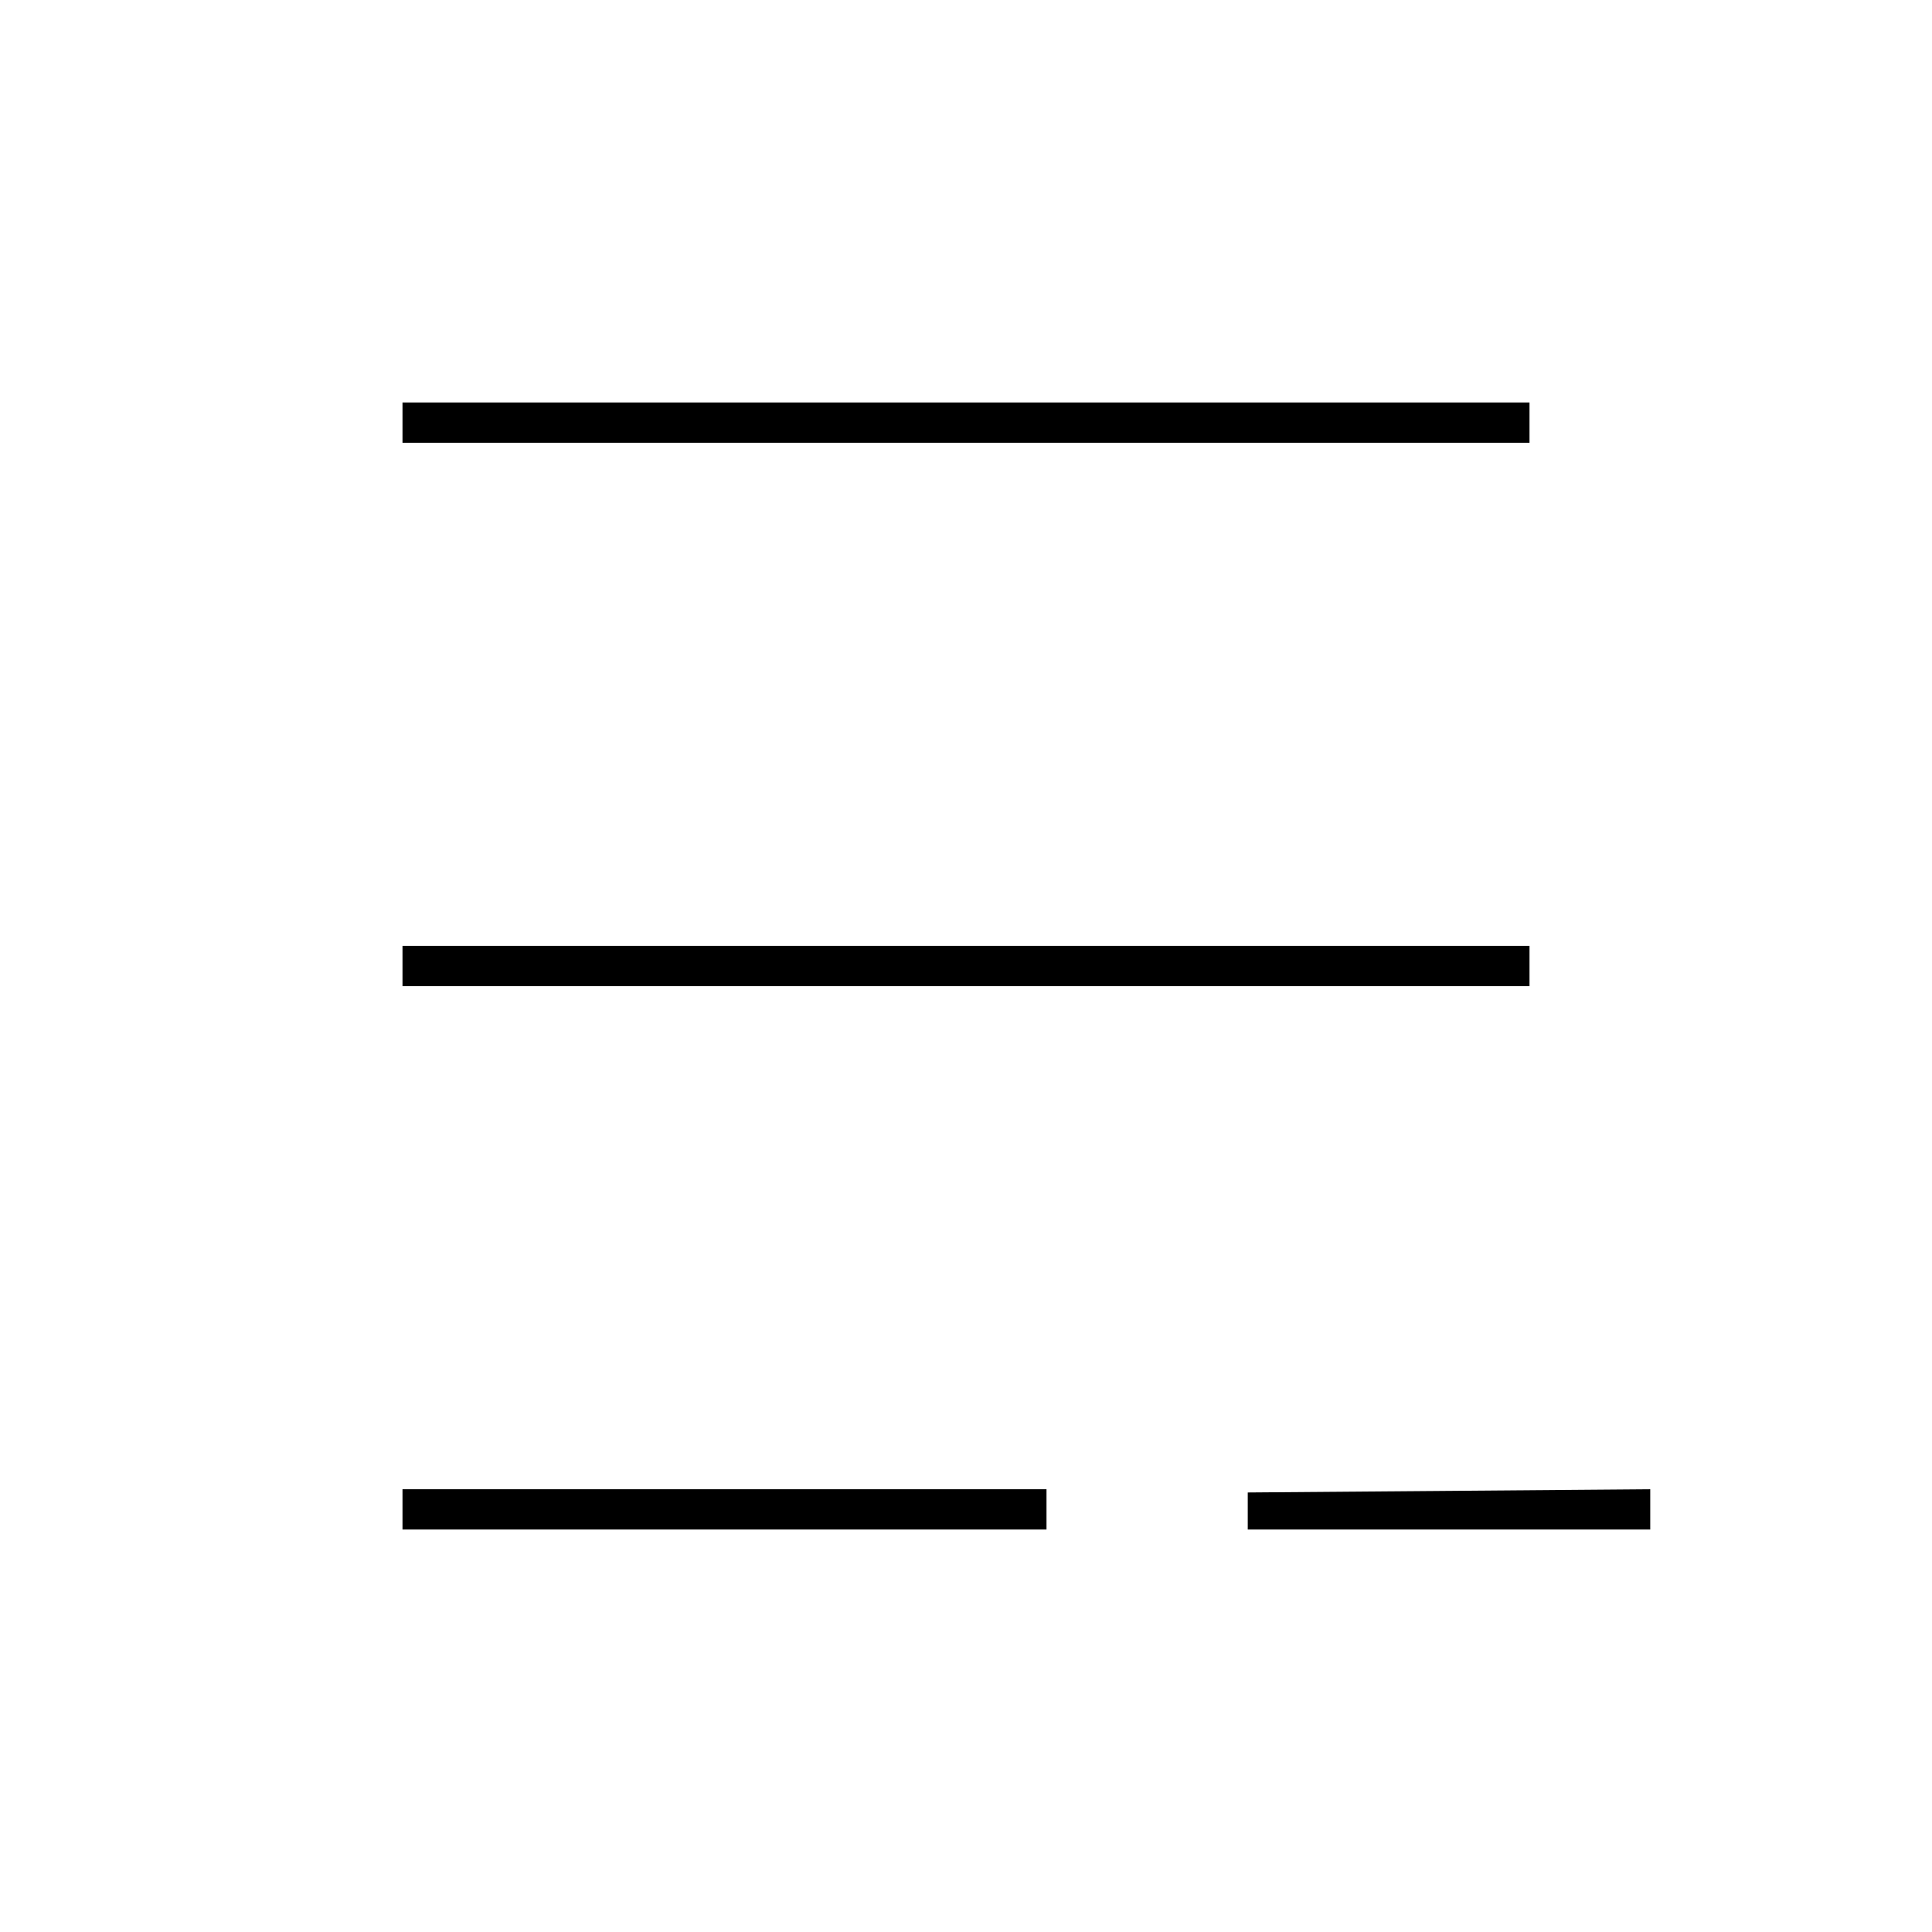 <svg xmlns="http://www.w3.org/2000/svg" viewBox="0 0 24 24"><title>iconoteka_playlist_remove__remove_from_queue_l_a</title><g id="Clear_3" data-name="Clear 3"><path d="M15.5,18.54V19h5v-.5ZM19,5H5v.5H19Zm0,6.75H5v.5H19ZM5,19h8v-.5H5Z"/></g></svg>